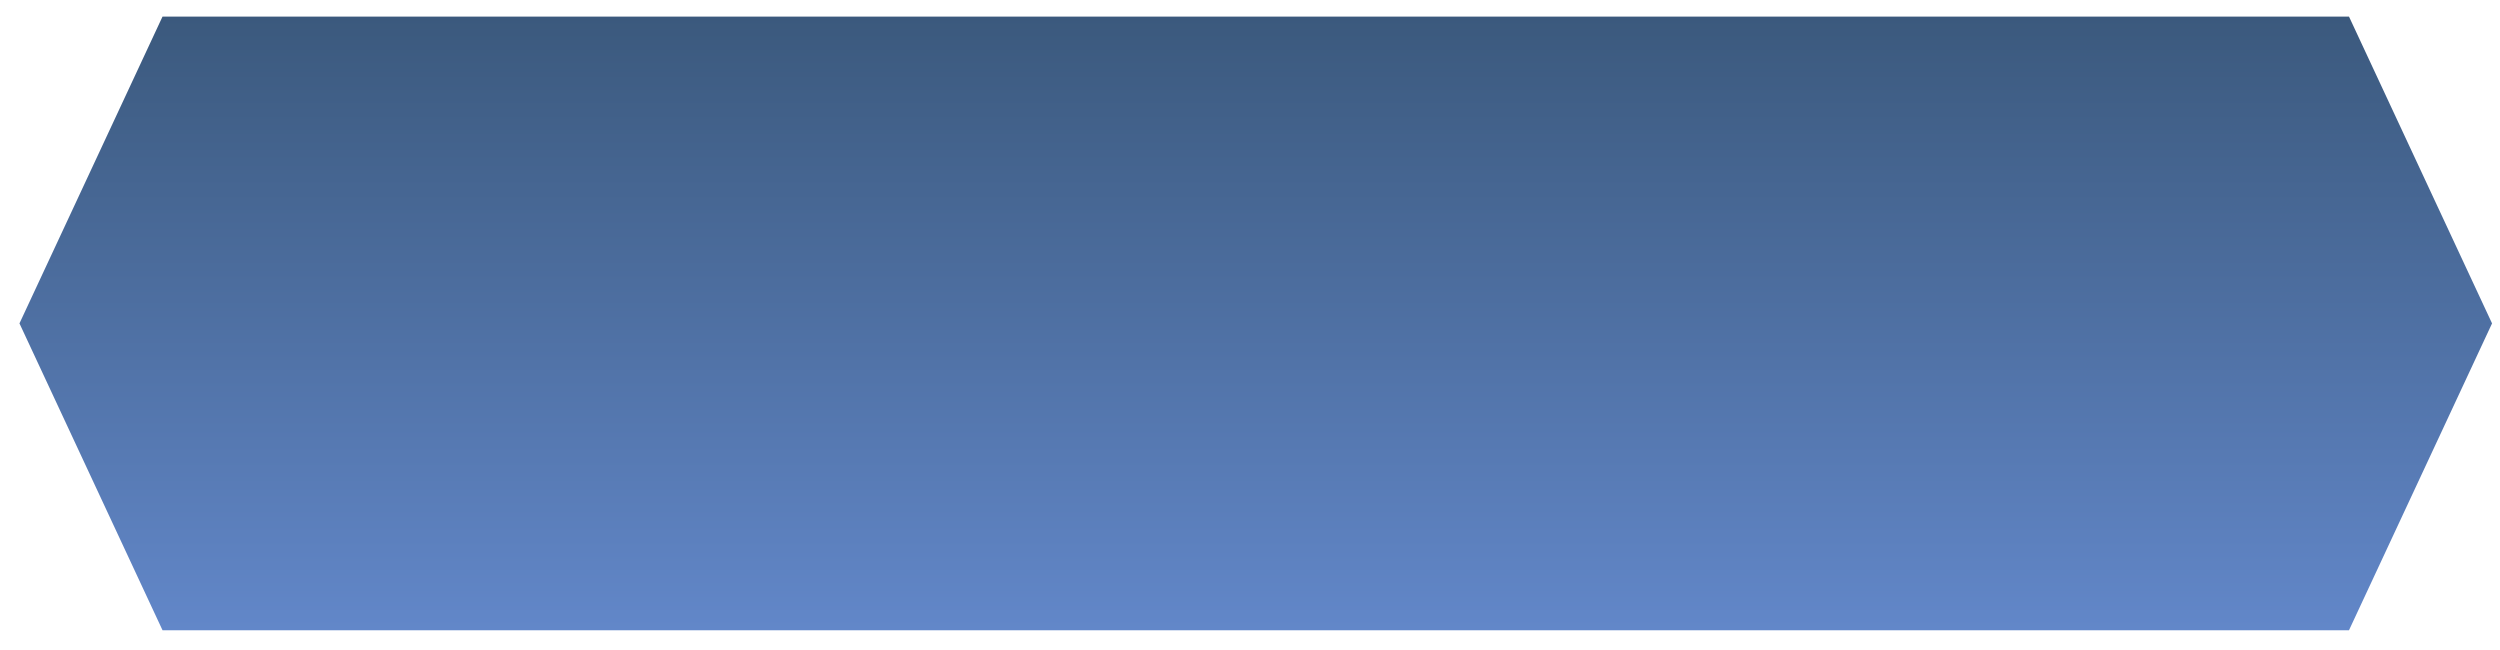 <svg width="127" height="33" viewBox="0 0 127 33" fill="none" xmlns="http://www.w3.org/2000/svg">
<path fill-rule="evenodd" clip-rule="evenodd" d="M8.256 0.843H119.329L126.596 16.429L119.329 32.016H8.256L0.989 16.429L8.256 0.843Z" fill="url(#paint0_linear_71_2760)"/>
<defs>
<linearGradient id="paint0_linear_71_2760" x1="63.803" y1="32.008" x2="63.803" y2="0.838" gradientUnits="userSpaceOnUse">
<stop stop-color="#6287C9"/>
<stop offset="1" stop-color="#3B597D"/>
</linearGradient>
</defs>
</svg>
